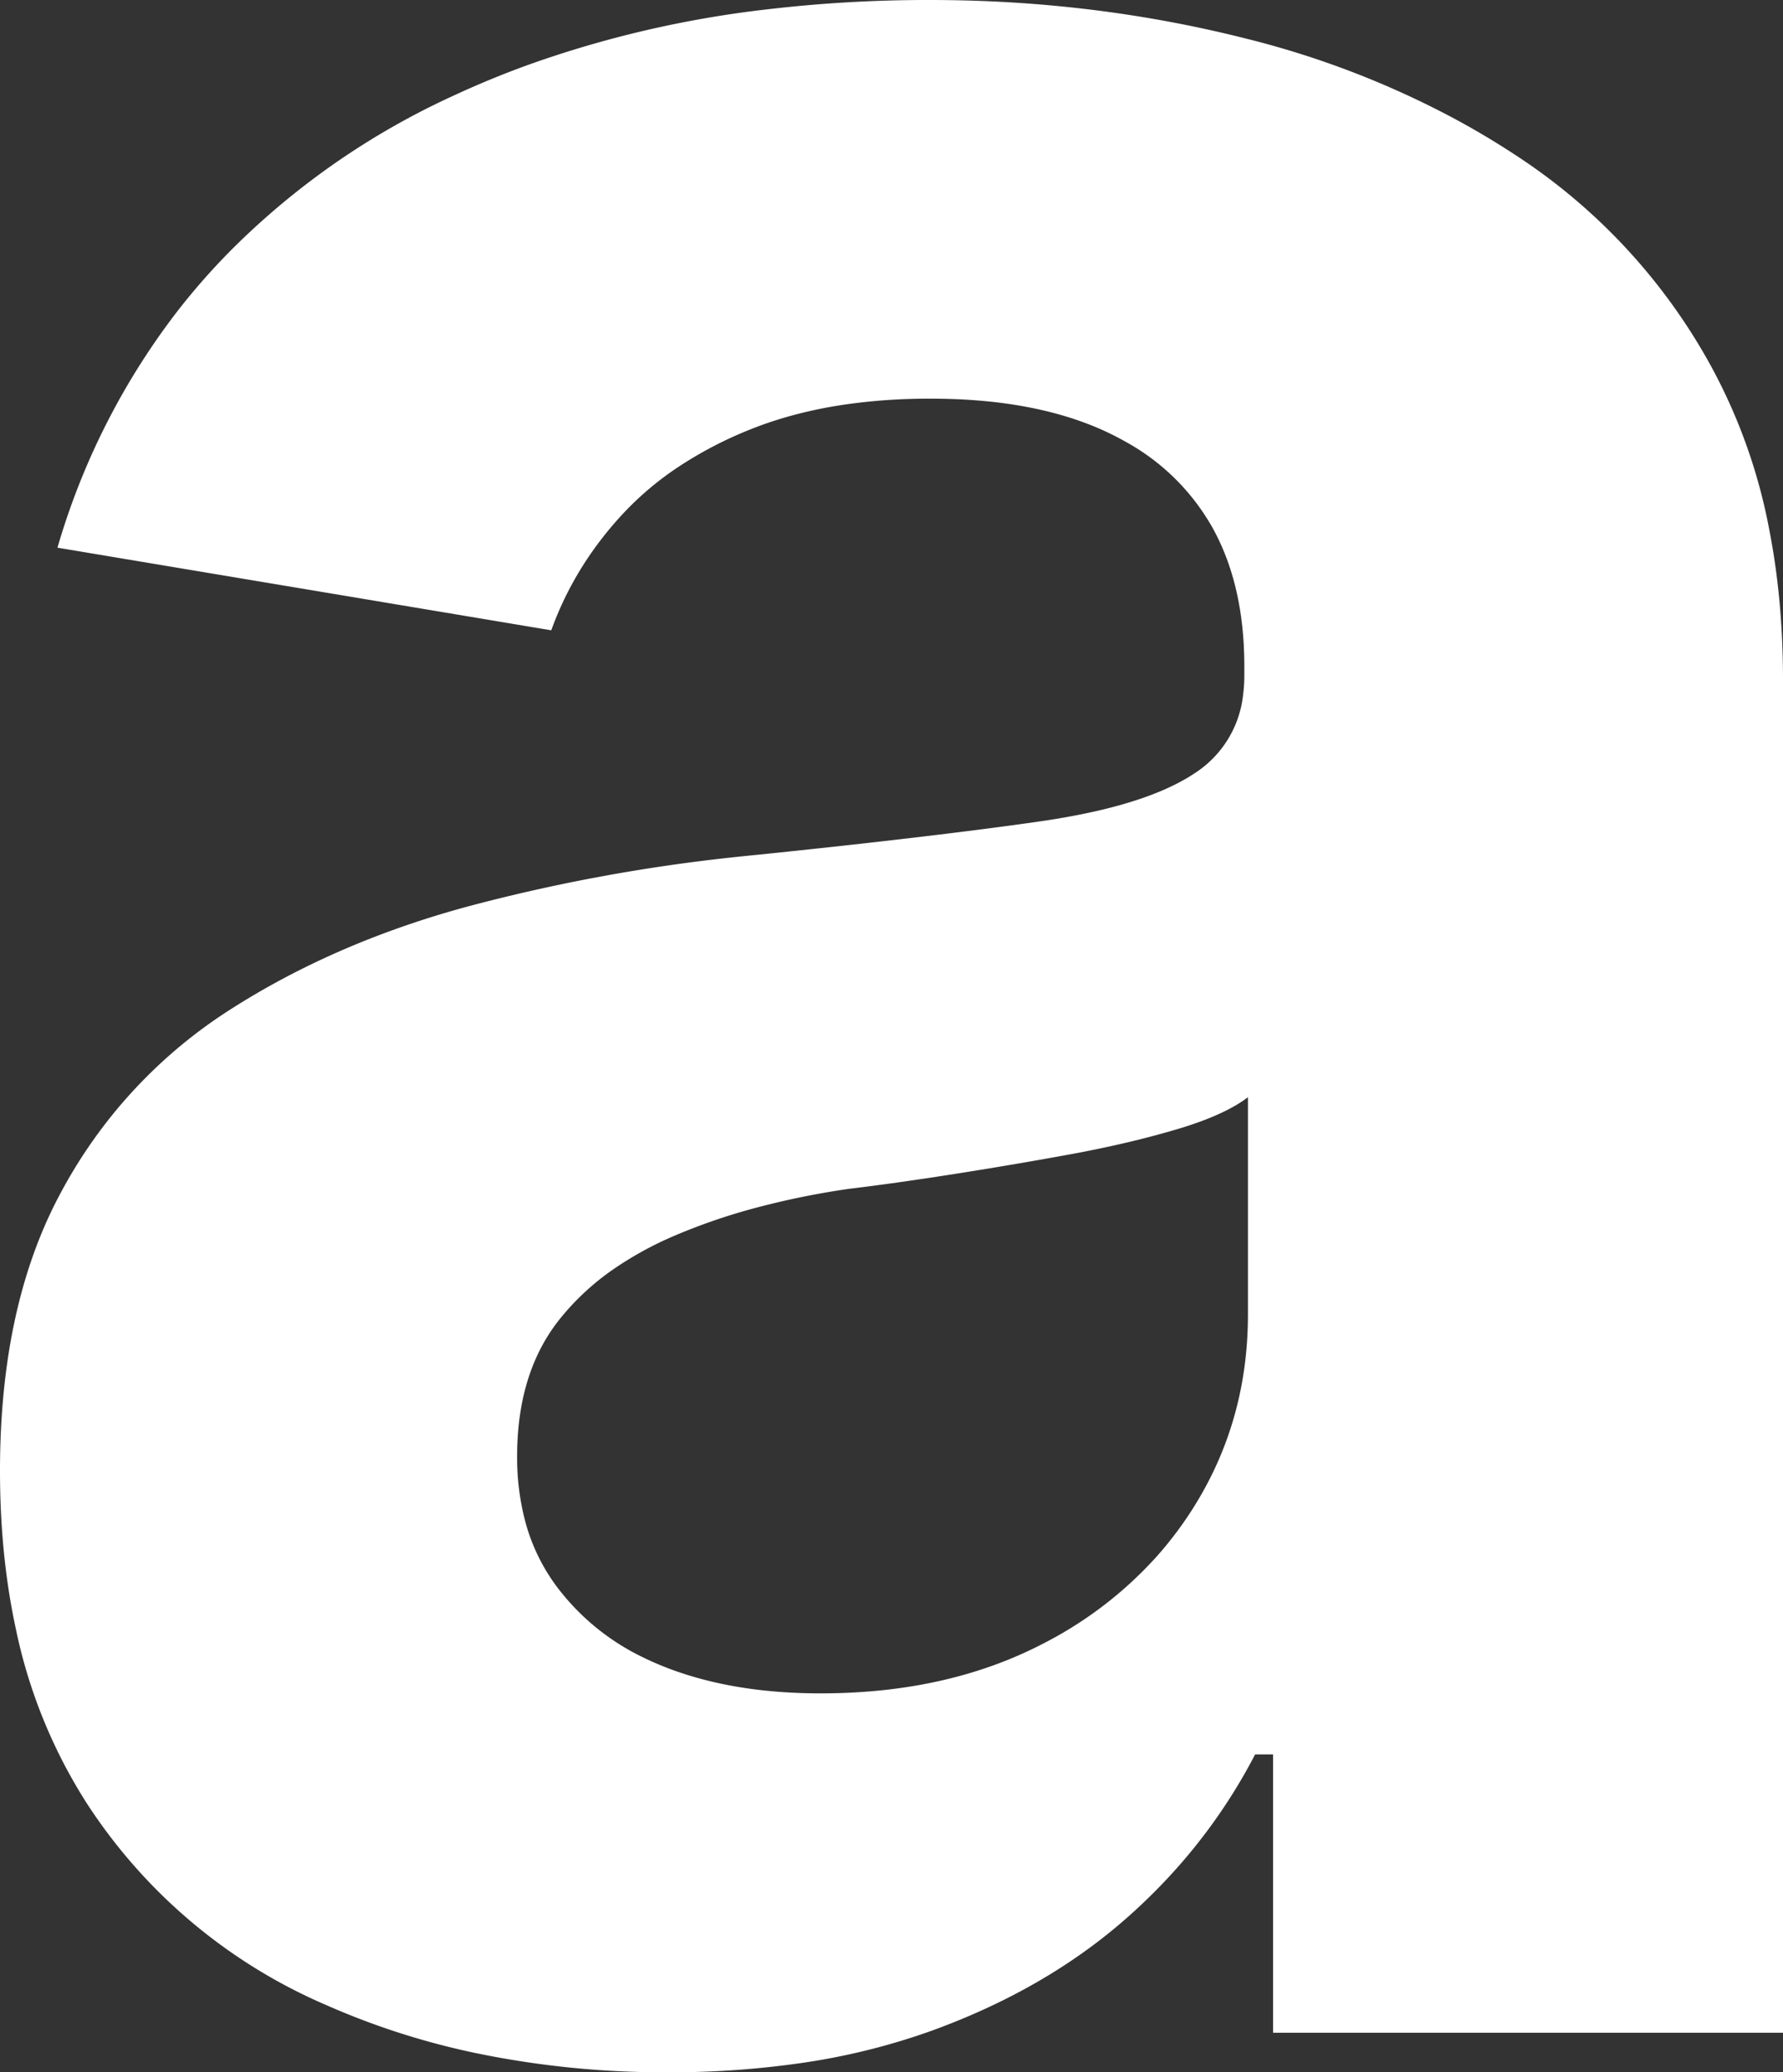 <svg width="31.031" height="36.063" viewBox="0 0 31.031 36.063" xmlns="http://www.w3.org/2000/svg"><rect x="0" y="0" width="31.031" height="36.063" fill="#333333" stroke="none"/><g id="svgGroup" stroke-linecap="round" fill-rule="evenodd" font-size="9pt" stroke="#000000" stroke-width="0" fill="#ffffff" style="stroke:#000000;stroke-width:0;fill:#ffffff"><path d="M 21.656 11.75 L 21.656 11.594 Q 21.656 10.15 21.078 9.141 A 3.755 3.755 0 0 0 21.031 9.063 A 3.874 3.874 0 0 0 19.589 7.687 A 4.889 4.889 0 0 0 19.188 7.484 Q 18.131 7.01 16.653 6.947 A 10.893 10.893 0 0 0 16.188 6.938 A 10.169 10.169 0 0 0 14.691 7.042 Q 13.858 7.166 13.15 7.437 A 6.227 6.227 0 0 0 13.031 7.484 A 6.888 6.888 0 0 0 11.813 8.121 A 5.394 5.394 0 0 0 10.844 8.938 Q 10 9.844 9.594 10.969 L 1 9.531 A 12.425 12.425 0 0 1 3.112 5.384 A 11.821 11.821 0 0 1 4 4.375 A 13.251 13.251 0 0 1 7.892 1.665 A 16.041 16.041 0 0 1 9.203 1.125 A 18.644 18.644 0 0 1 13.333 0.165 A 23.912 23.912 0 0 1 16.188 0 Q 19.031 0 21.688 0.672 A 15.714 15.714 0 0 1 25.364 2.093 A 14.207 14.207 0 0 1 26.453 2.75 A 10.253 10.253 0 0 1 29.797 6.406 A 9.681 9.681 0 0 1 30.795 9.234 Q 31.024 10.411 31.031 11.757 A 16.358 16.358 0 0 1 31.031 11.844 L 31.031 35.375 L 22.156 35.375 L 22.156 30.531 L 21.844 30.531 Q 21 32.156 19.594 33.391 Q 18.188 34.625 16.203 35.344 A 11.605 11.605 0 0 1 13.923 35.905 A 15.916 15.916 0 0 1 11.625 36.063 A 16.13 16.13 0 0 1 8.295 35.732 A 13.106 13.106 0 0 1 5.672 34.891 A 9.374 9.374 0 0 1 1.516 31.391 A 9.04 9.04 0 0 1 0.272 28.329 Q 0.017 27.143 0.001 25.777 A 15.67 15.67 0 0 1 0 25.594 Q 0 22.688 1.078 20.719 A 8.557 8.557 0 0 1 4.016 17.563 Q 5.875 16.375 8.235 15.75 A 30.602 30.602 0 0 1 12.703 14.925 A 33.952 33.952 0 0 1 13.188 14.875 A 217.727 217.727 0 0 0 14.63 14.722 Q 16.395 14.528 17.673 14.354 A 65.127 65.127 0 0 0 18.078 14.297 A 12.569 12.569 0 0 0 19.045 14.123 Q 19.99 13.911 20.576 13.587 A 2.945 2.945 0 0 0 20.797 13.453 A 1.858 1.858 0 0 0 21.633 12.105 A 2.626 2.626 0 0 0 21.656 11.75 Z M 21.719 22.875 L 21.719 19.094 Q 21.351 19.377 20.624 19.609 A 7.876 7.876 0 0 1 20.469 19.656 Q 19.625 19.906 18.594 20.094 A 82.898 82.898 0 0 1 16.563 20.438 Q 15.563 20.594 14.781 20.688 A 14.075 14.075 0 0 0 13.165 21.016 A 10.466 10.466 0 0 0 11.75 21.5 A 6.052 6.052 0 0 0 10.715 22.061 A 4.396 4.396 0 0 0 9.719 22.984 Q 9 23.906 9 25.344 A 4.351 4.351 0 0 0 9.131 26.437 A 3.341 3.341 0 0 0 9.688 27.609 A 4.101 4.101 0 0 0 11.193 28.843 A 5.045 5.045 0 0 0 11.547 29 Q 12.719 29.469 14.281 29.469 Q 16.5 29.469 18.172 28.594 A 6.848 6.848 0 0 0 20.119 27.1 A 6.398 6.398 0 0 0 20.781 26.219 Q 21.719 24.719 21.719 22.875 Z" vector-effect="non-scaling-stroke"/></g></svg>